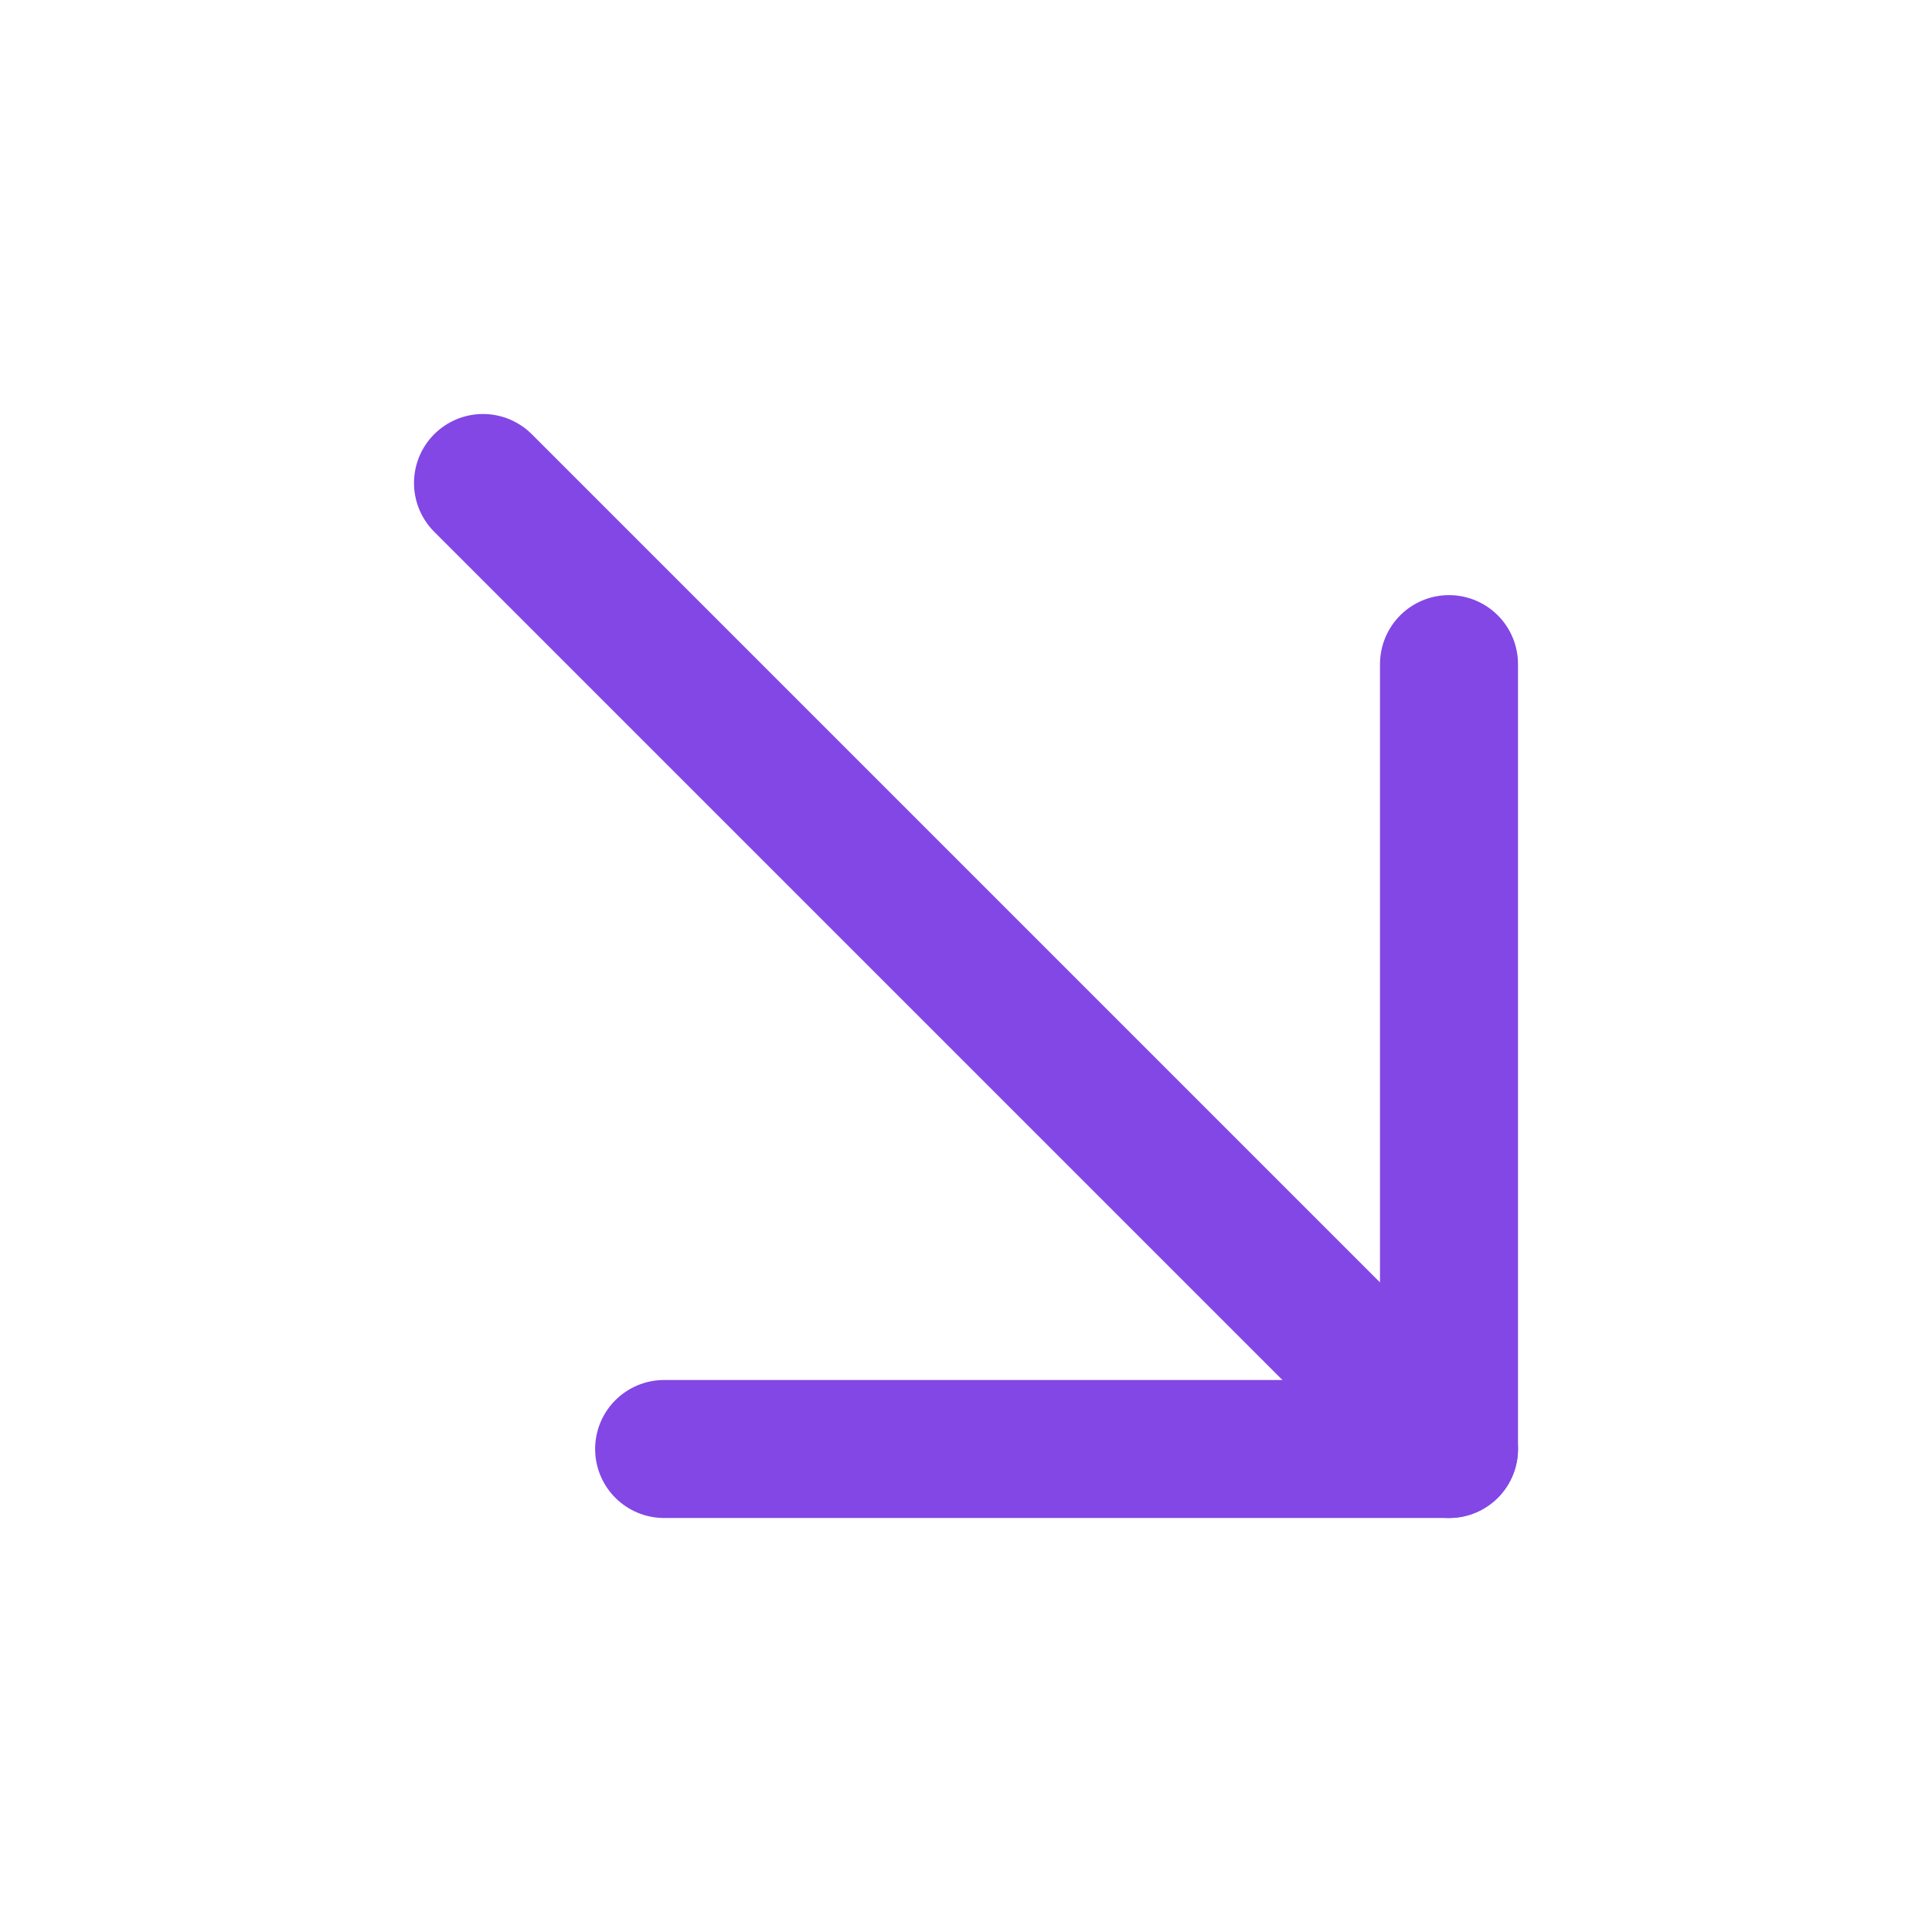<svg width="28" height="28" viewBox="0 0 28 28" fill="none" xmlns="http://www.w3.org/2000/svg">
<path d="M7 7L21 21" stroke="#8247E5" stroke-width="2" stroke-linecap="round" stroke-linejoin="round"/>
<path d="M9.625 21H21V9.625" stroke="#8247E5" stroke-width="2" stroke-linecap="round" stroke-linejoin="round"/>
</svg>
